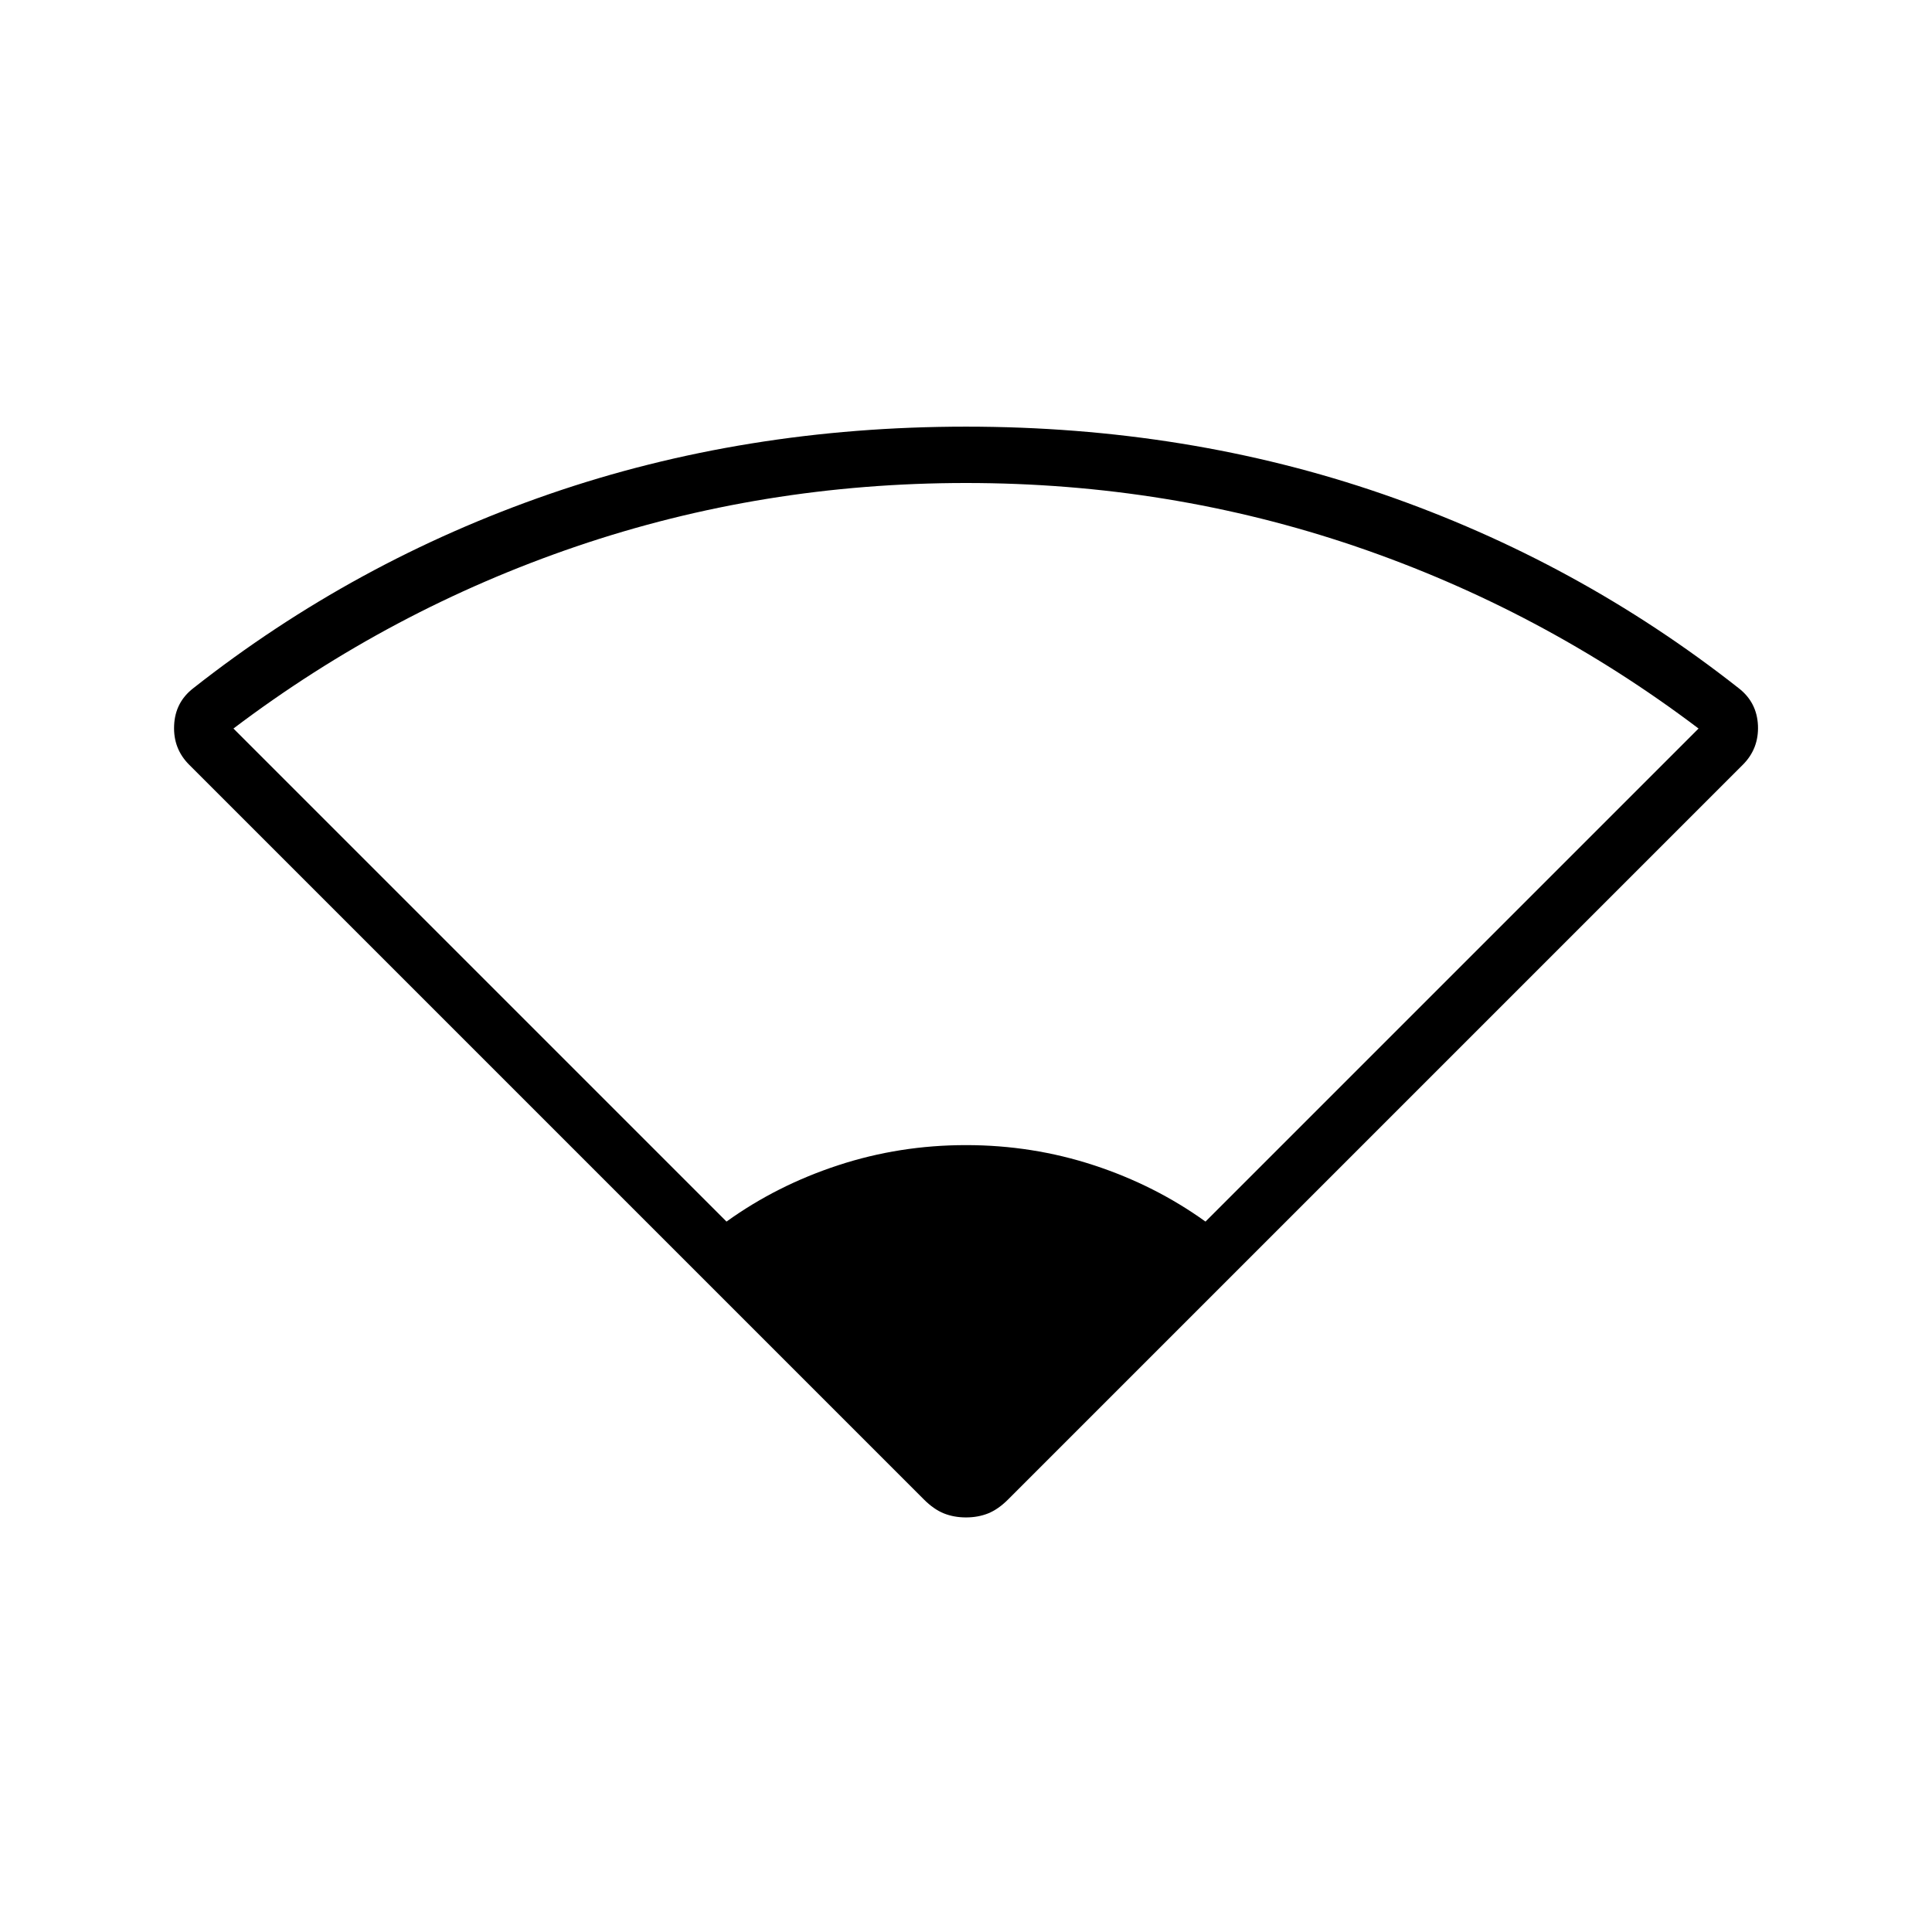<svg xmlns="http://www.w3.org/2000/svg" height="24" width="24"><path d="M9.025 15.175Q9.65 14.725 10.413 14.475Q11.175 14.225 12 14.225Q12.825 14.225 13.588 14.475Q14.35 14.725 14.975 15.175L21.1 9.05Q19.15 7.575 16.838 6.787Q14.525 6 12 6Q9.475 6 7.162 6.787Q4.85 7.575 2.9 9.05ZM12 18.85Q11.85 18.85 11.725 18.8Q11.6 18.75 11.475 18.625L2.35 9.5Q2.15 9.3 2.163 9.012Q2.175 8.725 2.4 8.55Q4.4 6.975 6.825 6.137Q9.25 5.3 12 5.3Q14.75 5.3 17.175 6.137Q19.6 6.975 21.6 8.55Q21.825 8.725 21.838 9.012Q21.85 9.3 21.65 9.5L12.525 18.625Q12.4 18.75 12.275 18.8Q12.15 18.85 12 18.85Z"/></svg>
